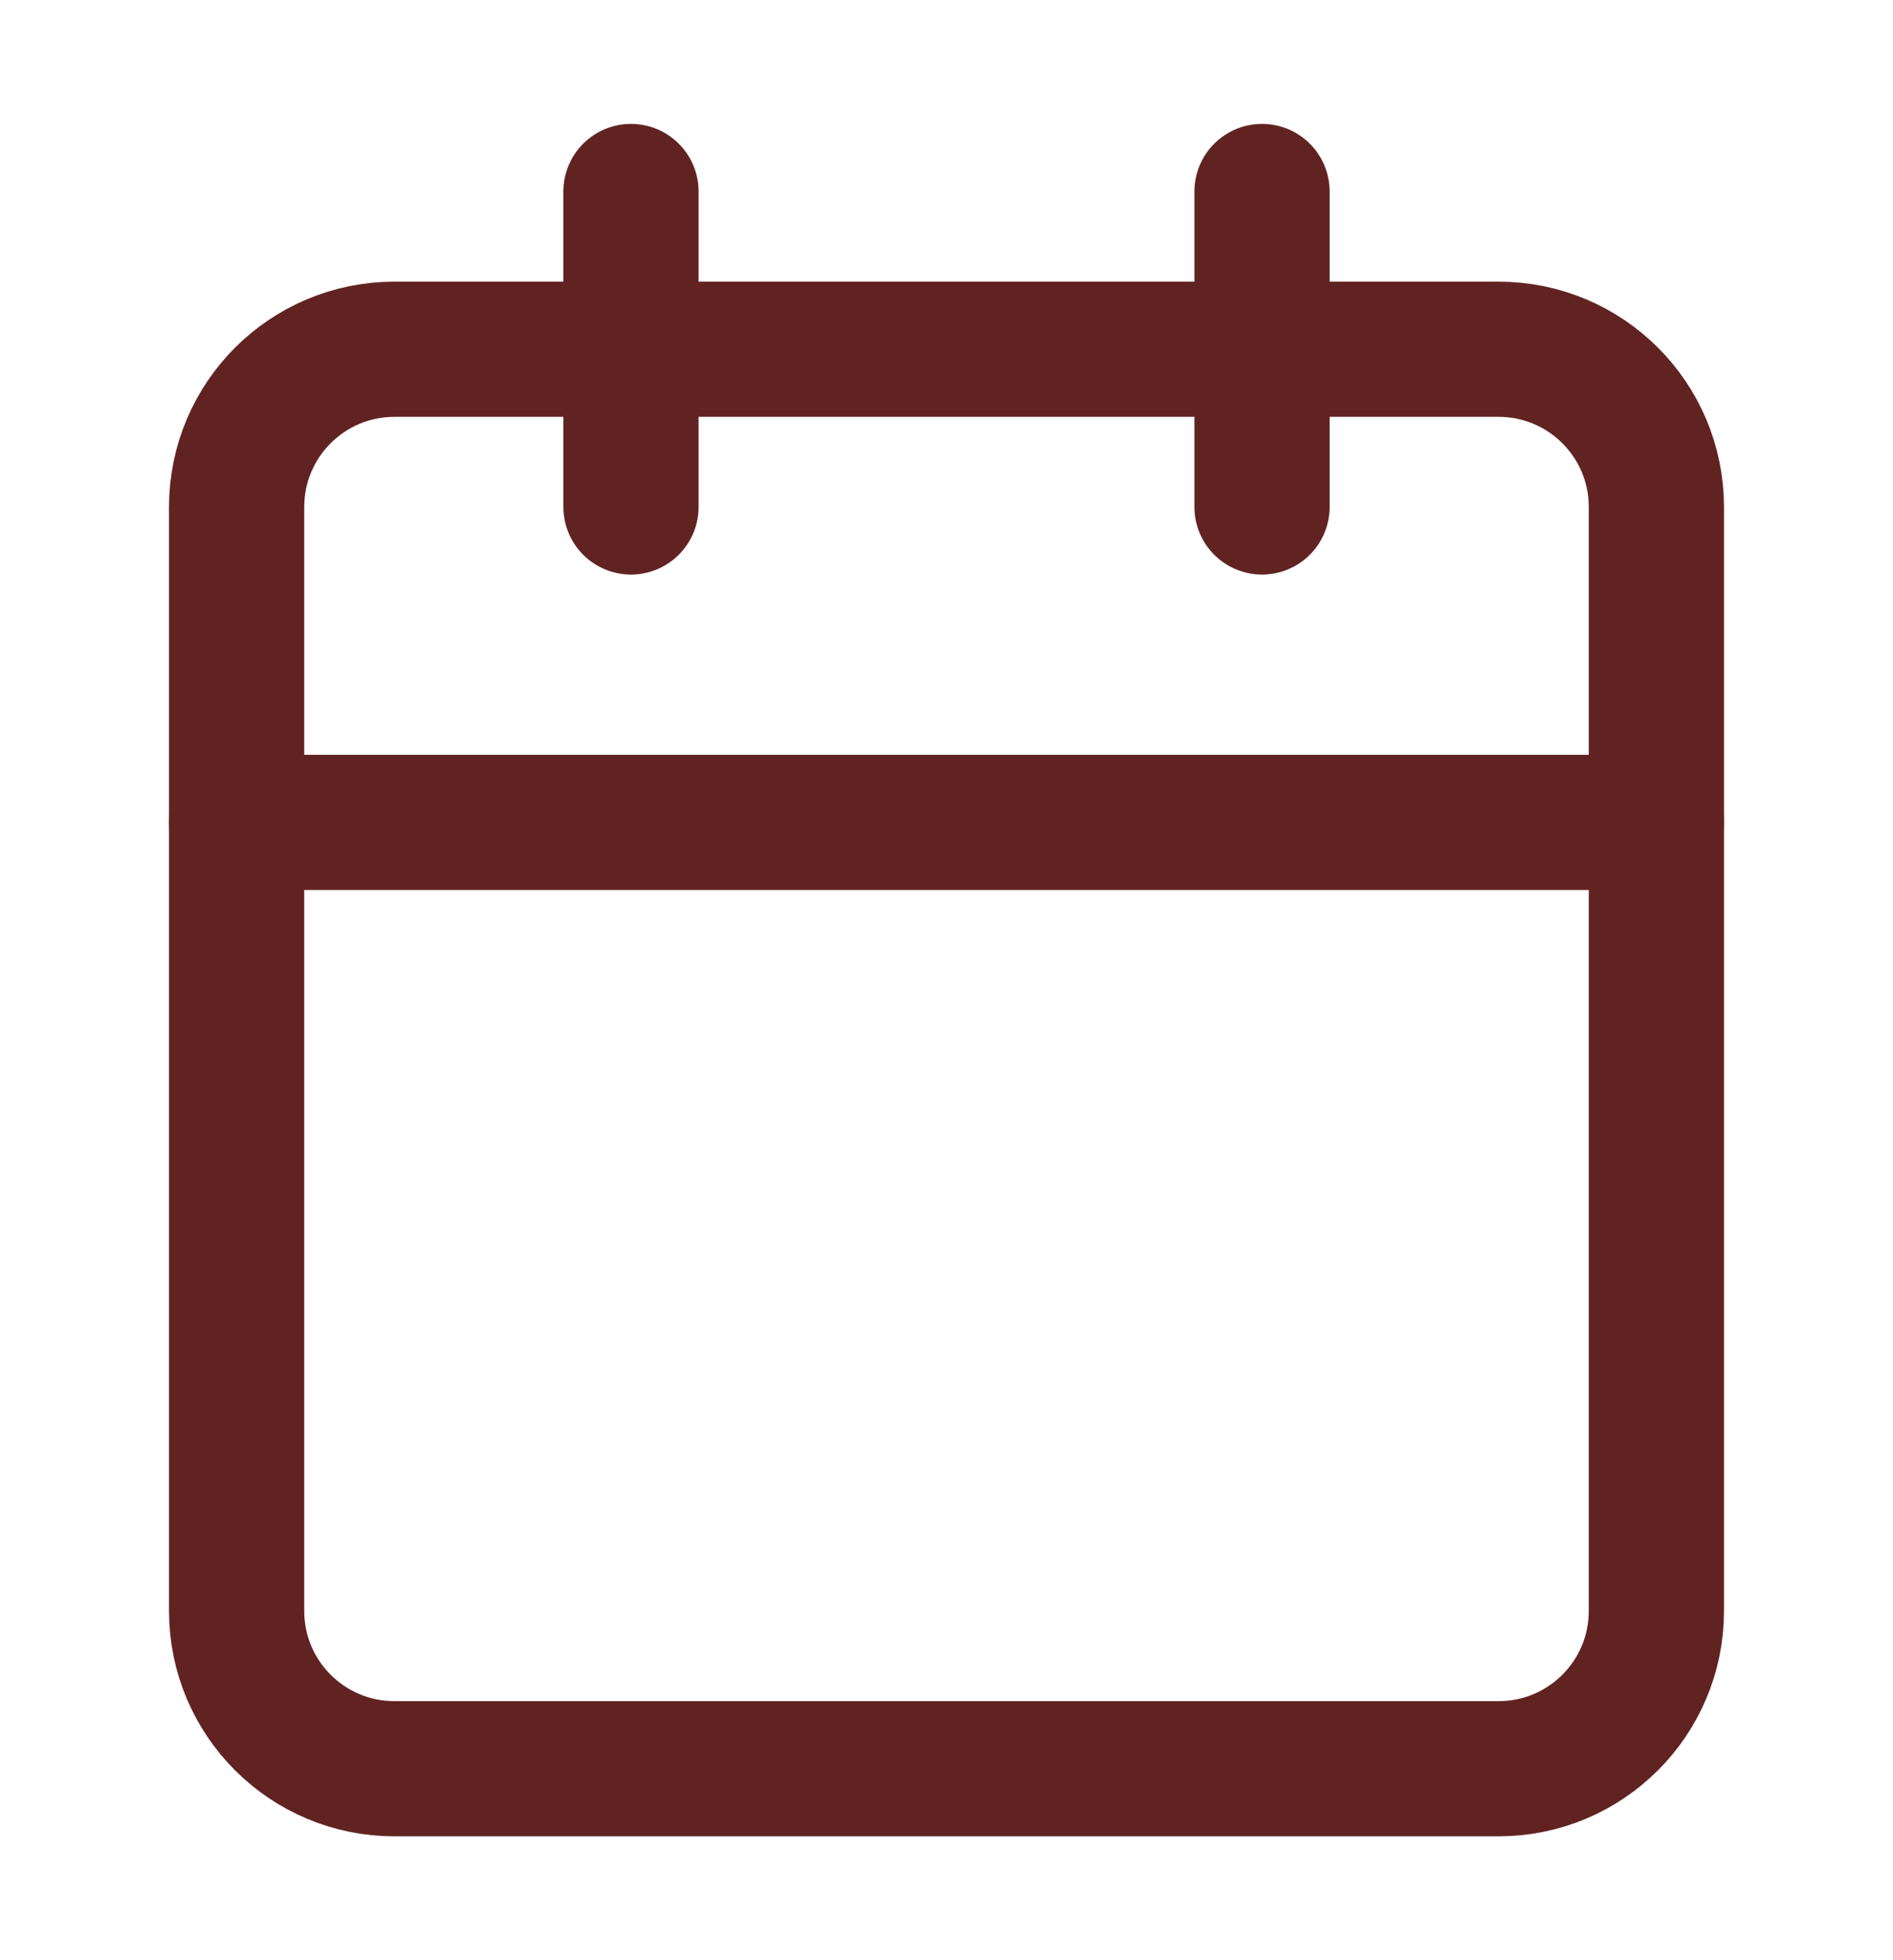 <svg width="28" height="29" viewBox="0 0 28 29" fill="none" xmlns="http://www.w3.org/2000/svg">
<path d="M22.167 5.167H5.833C4.545 5.167 3.5 6.212 3.5 7.5V23.834C3.5 25.122 4.545 26.167 5.833 26.167H22.167C23.455 26.167 24.5 25.122 24.5 23.834V7.5C24.5 6.212 23.455 5.167 22.167 5.167Z" stroke="#612321" stroke-width="2" stroke-linecap="round" stroke-linejoin="round"/>
<path d="M18.667 2.833V7.5" stroke="#612321" stroke-width="2" stroke-linecap="round" stroke-linejoin="round"/>
<path d="M9.333 2.833V7.5" stroke="#612321" stroke-width="2" stroke-linecap="round" stroke-linejoin="round"/>
<path d="M3.5 12.167H24.5" stroke="#612321" stroke-width="2" stroke-linecap="round" stroke-linejoin="round"/>
</svg>
